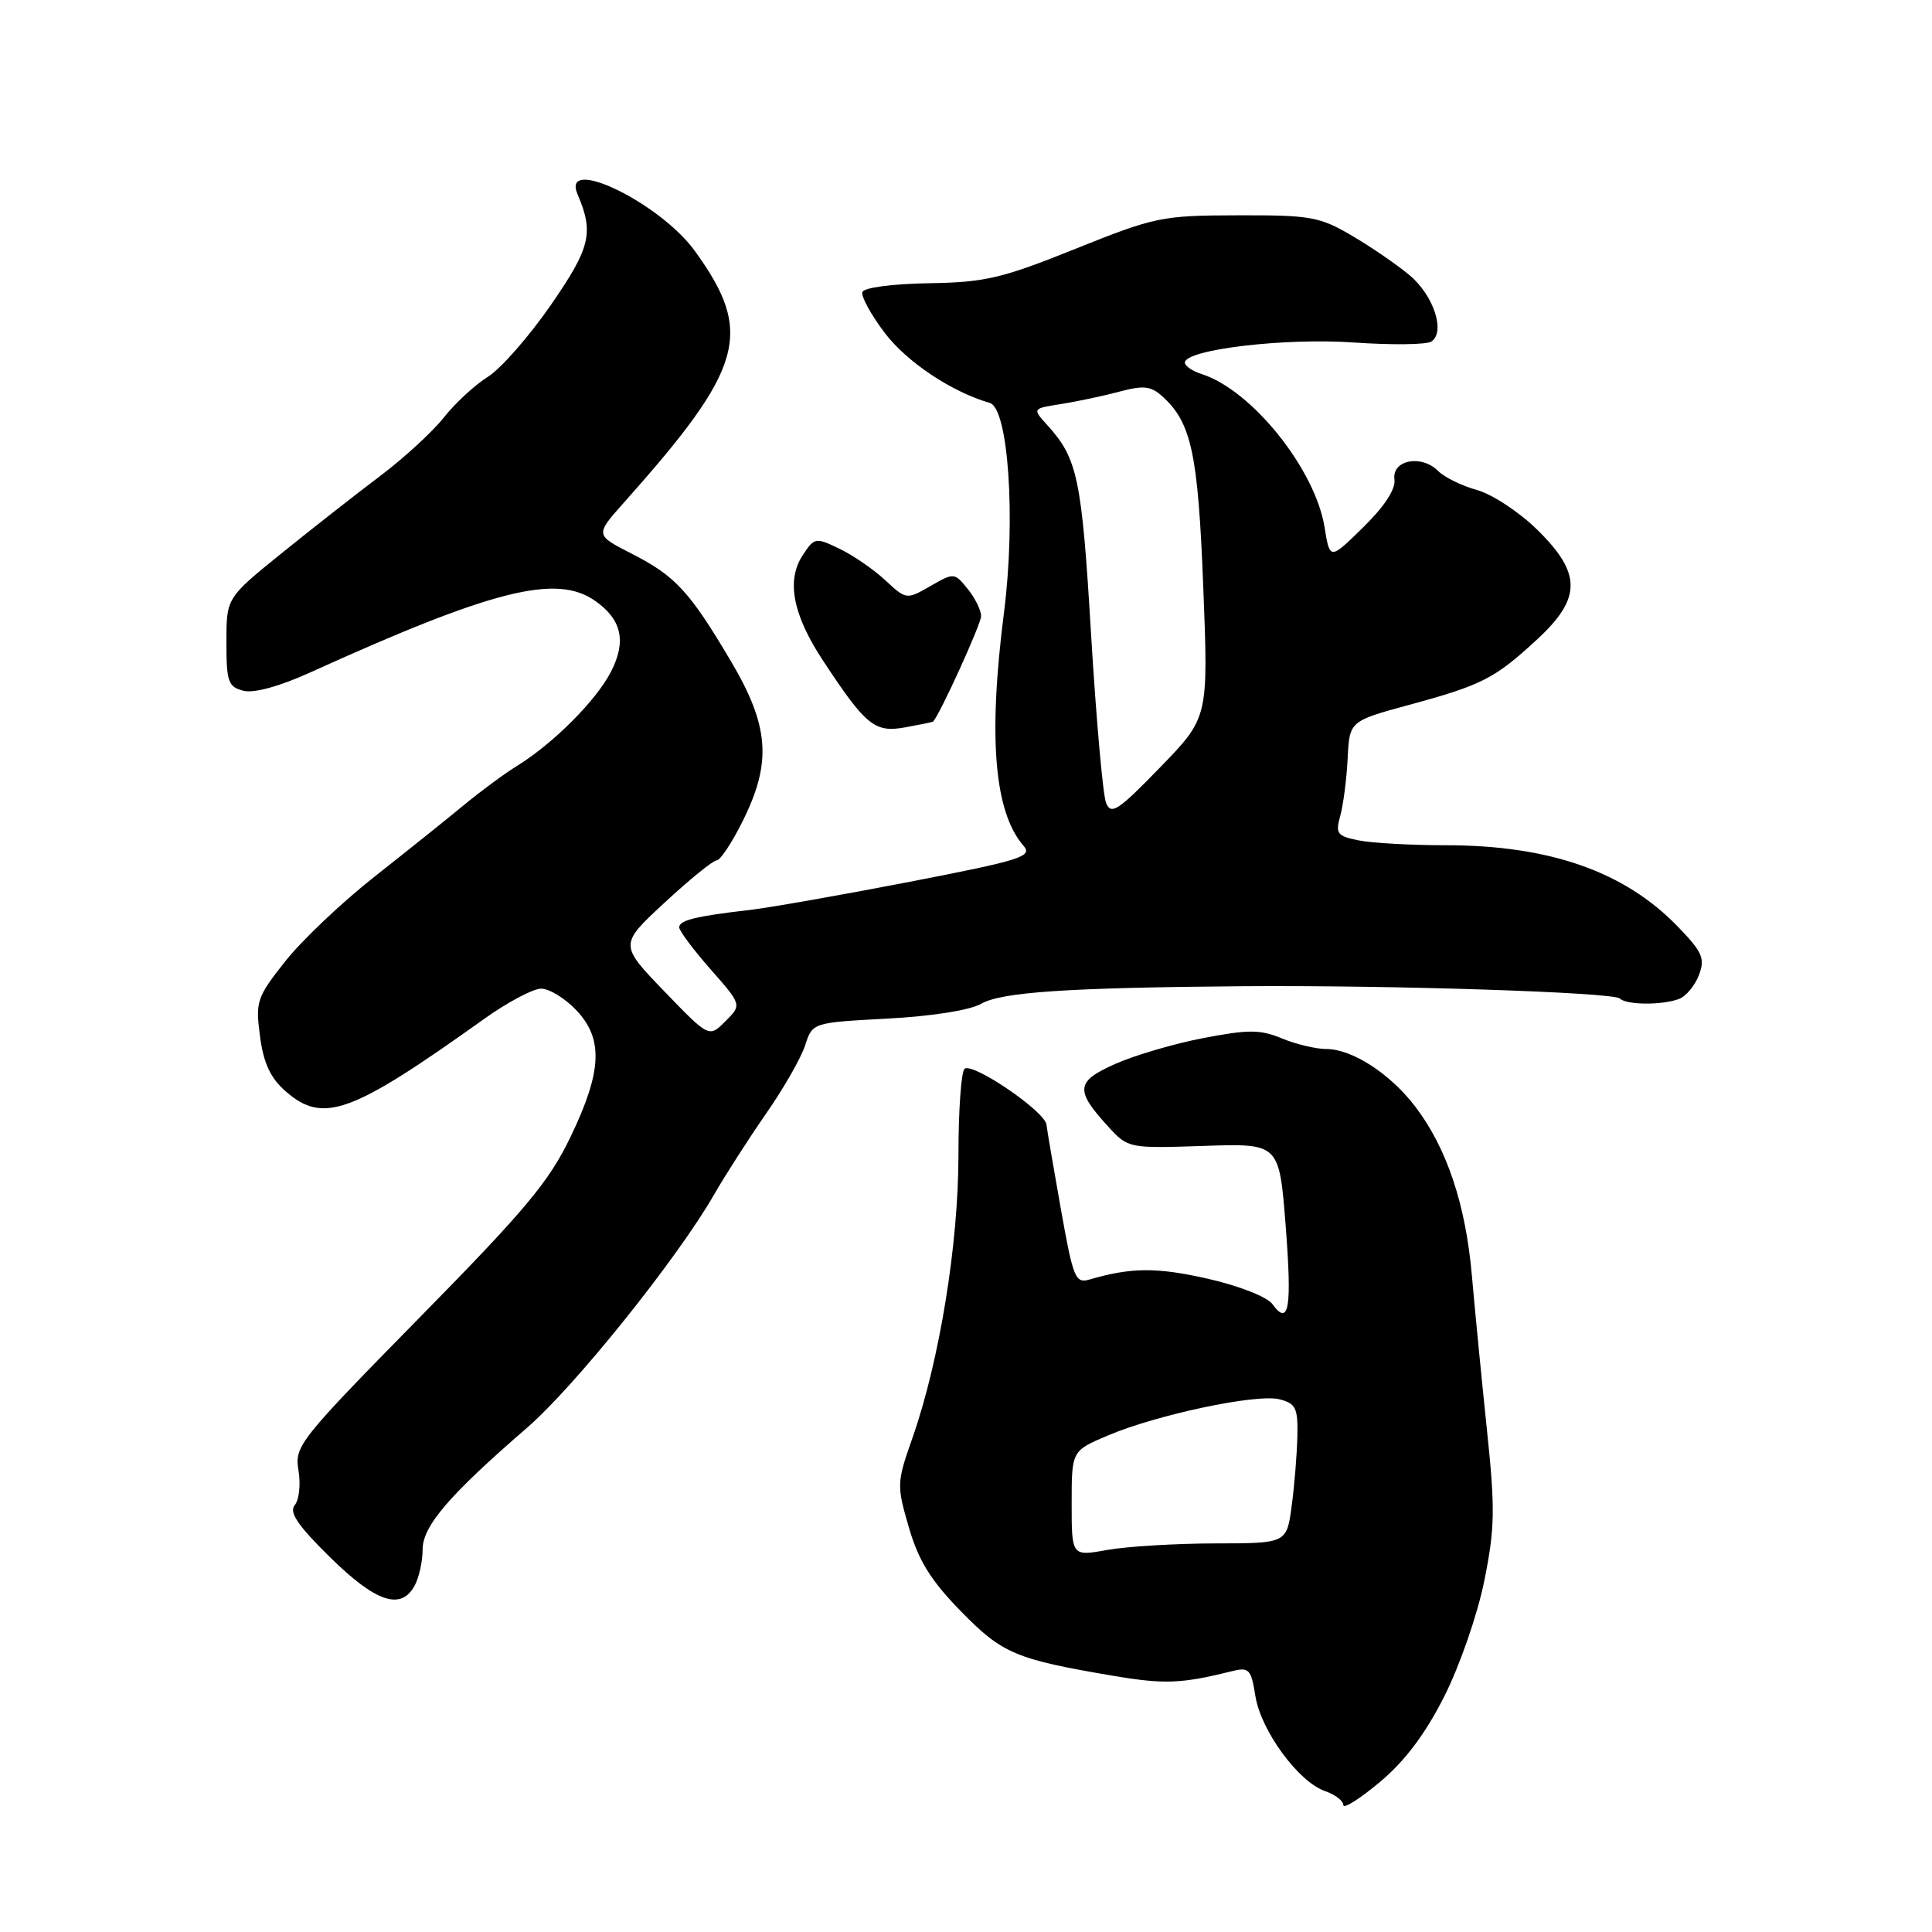 <?xml version="1.0" encoding="UTF-8" standalone="no"?>
<!DOCTYPE svg PUBLIC "-//W3C//DTD SVG 1.1//EN" "http://www.w3.org/Graphics/SVG/1.1/DTD/svg11.dtd" >
<svg xmlns="http://www.w3.org/2000/svg" xmlns:xlink="http://www.w3.org/1999/xlink" version="1.1" viewBox="0 0 256 256">
 <g >
 <path fill="currentColor"
d=" M 191.37 224.79 C 193.42 220.73 195.77 213.95 196.67 209.50 C 198.08 202.52 198.13 199.98 197.03 189.50 C 196.34 182.90 195.44 173.68 195.03 169.00 C 194.21 159.59 191.70 152.09 187.53 146.63 C 184.21 142.27 179.16 139.00 175.75 139.00 C 174.37 139.00 171.73 138.37 169.87 137.60 C 167.01 136.41 165.43 136.40 159.50 137.54 C 155.65 138.27 150.38 139.82 147.79 140.97 C 142.53 143.30 142.40 144.44 146.90 149.34 C 149.47 152.15 149.61 152.17 159.50 151.84 C 169.50 151.50 169.50 151.50 170.35 162.32 C 171.21 173.35 170.80 175.82 168.60 172.80 C 167.90 171.84 164.18 170.38 160.05 169.44 C 153.31 167.91 149.88 167.93 144.42 169.53 C 142.49 170.10 142.22 169.45 140.59 160.32 C 139.63 154.92 138.76 149.83 138.66 149.01 C 138.44 147.26 129.06 140.85 127.83 141.60 C 127.37 141.89 127.00 147.03 127.00 153.02 C 127.00 164.87 124.48 180.37 120.89 190.57 C 118.82 196.45 118.81 196.83 120.43 202.39 C 121.70 206.78 123.33 209.41 127.30 213.48 C 132.82 219.13 134.54 219.86 147.61 222.07 C 154.27 223.19 156.56 223.10 163.11 221.47 C 165.52 220.87 165.76 221.11 166.35 224.76 C 167.08 229.33 172.07 236.13 175.58 237.33 C 176.91 237.79 178.00 238.62 178.00 239.18 C 178.00 239.73 180.18 238.36 182.84 236.13 C 186.15 233.36 188.86 229.76 191.37 224.79 Z  M 54.96 210.07 C 55.53 209.00 56.00 206.86 56.00 205.32 C 56.00 202.21 59.53 198.10 69.82 189.20 C 76.13 183.75 89.72 166.81 94.61 158.31 C 96.13 155.66 99.26 150.80 101.55 147.50 C 103.85 144.20 106.16 140.15 106.69 138.50 C 107.66 135.50 107.66 135.50 117.58 134.97 C 123.48 134.66 128.51 133.86 130.00 133.01 C 132.68 131.46 141.40 130.87 164.50 130.68 C 184.25 130.52 213.81 131.48 214.64 132.31 C 215.51 133.18 220.29 133.21 222.49 132.36 C 223.41 132.01 224.59 130.59 225.12 129.20 C 225.95 126.99 225.59 126.16 222.29 122.75 C 215.25 115.48 205.32 112.00 191.58 112.00 C 187.00 112.00 181.81 111.71 180.05 111.36 C 177.17 110.78 176.93 110.46 177.59 108.11 C 177.99 106.67 178.43 103.26 178.57 100.53 C 178.81 95.55 178.81 95.55 186.75 93.39 C 196.36 90.78 198.05 89.92 203.64 84.76 C 209.59 79.28 209.60 75.98 203.68 70.18 C 201.31 67.85 197.72 65.49 195.71 64.93 C 193.71 64.38 191.38 63.24 190.54 62.39 C 188.33 60.19 184.43 60.95 184.77 63.52 C 184.95 64.81 183.46 67.10 180.63 69.87 C 176.21 74.21 176.21 74.21 175.51 69.85 C 174.26 62.15 165.86 51.68 159.24 49.57 C 158.01 49.18 157.00 48.50 157.00 48.05 C 157.00 46.32 170.21 44.74 179.34 45.38 C 184.38 45.73 189.02 45.68 189.66 45.26 C 191.56 44.00 189.98 39.16 186.79 36.48 C 185.16 35.11 181.73 32.75 179.16 31.24 C 174.87 28.72 173.67 28.50 164.00 28.53 C 153.94 28.55 153.04 28.74 142.50 32.97 C 132.75 36.89 130.54 37.41 123.06 37.53 C 118.23 37.61 114.46 38.11 114.27 38.70 C 114.08 39.27 115.41 41.71 117.24 44.12 C 120.16 47.97 126.08 51.92 131.15 53.39 C 133.62 54.10 134.61 68.74 133.04 81.11 C 130.91 97.75 131.74 107.61 135.63 112.08 C 136.86 113.49 135.31 113.98 120.56 116.84 C 111.52 118.59 101.96 120.27 99.31 120.58 C 92.22 121.39 90.00 121.94 90.00 122.88 C 90.00 123.34 91.87 125.84 94.15 128.43 C 98.30 133.15 98.30 133.15 96.12 135.32 C 93.95 137.50 93.95 137.50 88.00 131.33 C 82.06 125.16 82.06 125.16 88.09 119.58 C 91.40 116.51 94.50 114.00 94.97 114.00 C 95.44 114.00 96.99 111.66 98.41 108.80 C 102.30 101.00 101.94 96.20 96.82 87.56 C 91.36 78.34 89.47 76.30 83.67 73.35 C 78.85 70.89 78.85 70.89 82.67 66.60 C 98.63 48.69 99.92 44.10 92.06 33.24 C 87.43 26.85 74.30 20.51 76.53 25.75 C 78.72 30.86 78.24 32.82 72.98 40.43 C 70.11 44.58 66.35 48.87 64.63 49.94 C 62.91 51.02 60.29 53.44 58.81 55.32 C 57.33 57.20 53.51 60.71 50.31 63.12 C 47.11 65.53 41.23 70.14 37.25 73.36 C 30.00 79.23 30.00 79.23 30.00 85.09 C 30.00 90.35 30.24 91.02 32.26 91.53 C 33.65 91.88 37.03 90.95 41.07 89.12 C 65.31 78.13 73.72 76.01 78.85 79.61 C 82.38 82.08 83.03 84.97 80.96 89.00 C 79.02 92.80 73.28 98.55 68.50 101.49 C 66.85 102.51 63.70 104.83 61.50 106.65 C 59.30 108.47 53.96 112.75 49.64 116.15 C 45.31 119.56 39.98 124.61 37.79 127.39 C 34.02 132.15 33.84 132.71 34.45 137.30 C 34.91 140.84 35.83 142.83 37.80 144.56 C 42.81 148.97 46.46 147.65 64.14 135.02 C 67.23 132.81 70.64 131.00 71.70 131.00 C 72.76 131.00 74.84 132.26 76.31 133.80 C 79.97 137.62 79.80 141.90 75.62 150.60 C 72.77 156.55 69.67 160.27 55.61 174.57 C 39.63 190.84 39.00 191.63 39.55 194.83 C 39.86 196.65 39.64 198.73 39.06 199.43 C 38.27 200.38 39.43 202.11 43.74 206.35 C 49.82 212.33 53.16 213.44 54.96 210.07 Z  M 123.63 95.62 C 124.44 94.89 130.00 82.70 130.00 81.64 C 130.00 80.86 129.20 79.23 128.22 78.03 C 126.47 75.87 126.40 75.86 123.28 77.66 C 120.12 79.47 120.09 79.47 117.30 76.88 C 115.76 75.45 113.03 73.57 111.23 72.71 C 108.06 71.18 107.91 71.21 106.35 73.59 C 104.17 76.92 105.05 81.47 109.07 87.56 C 114.74 96.16 115.90 97.11 119.93 96.38 C 121.90 96.02 123.56 95.68 123.63 95.62 Z  M 142.00 199.24 C 142.00 192.25 142.00 192.25 146.75 190.23 C 153.27 187.45 166.50 184.66 169.52 185.41 C 171.69 185.96 171.99 186.56 171.91 190.27 C 171.86 192.60 171.53 196.75 171.16 199.50 C 170.50 204.50 170.50 204.50 161.00 204.51 C 155.78 204.52 149.36 204.91 146.75 205.37 C 142.00 206.23 142.00 206.23 142.00 199.24 Z  M 146.56 106.39 C 146.14 105.35 145.25 95.28 144.57 84.00 C 143.34 63.37 142.79 60.74 138.76 56.32 C 136.78 54.13 136.78 54.13 140.64 53.53 C 142.76 53.19 146.23 52.46 148.35 51.89 C 151.52 51.04 152.51 51.15 154.02 52.52 C 157.87 56.01 158.75 60.07 159.44 77.80 C 160.12 95.09 160.12 95.09 153.72 101.68 C 148.15 107.43 147.22 108.03 146.56 106.39 Z "/>
</g>
</svg>